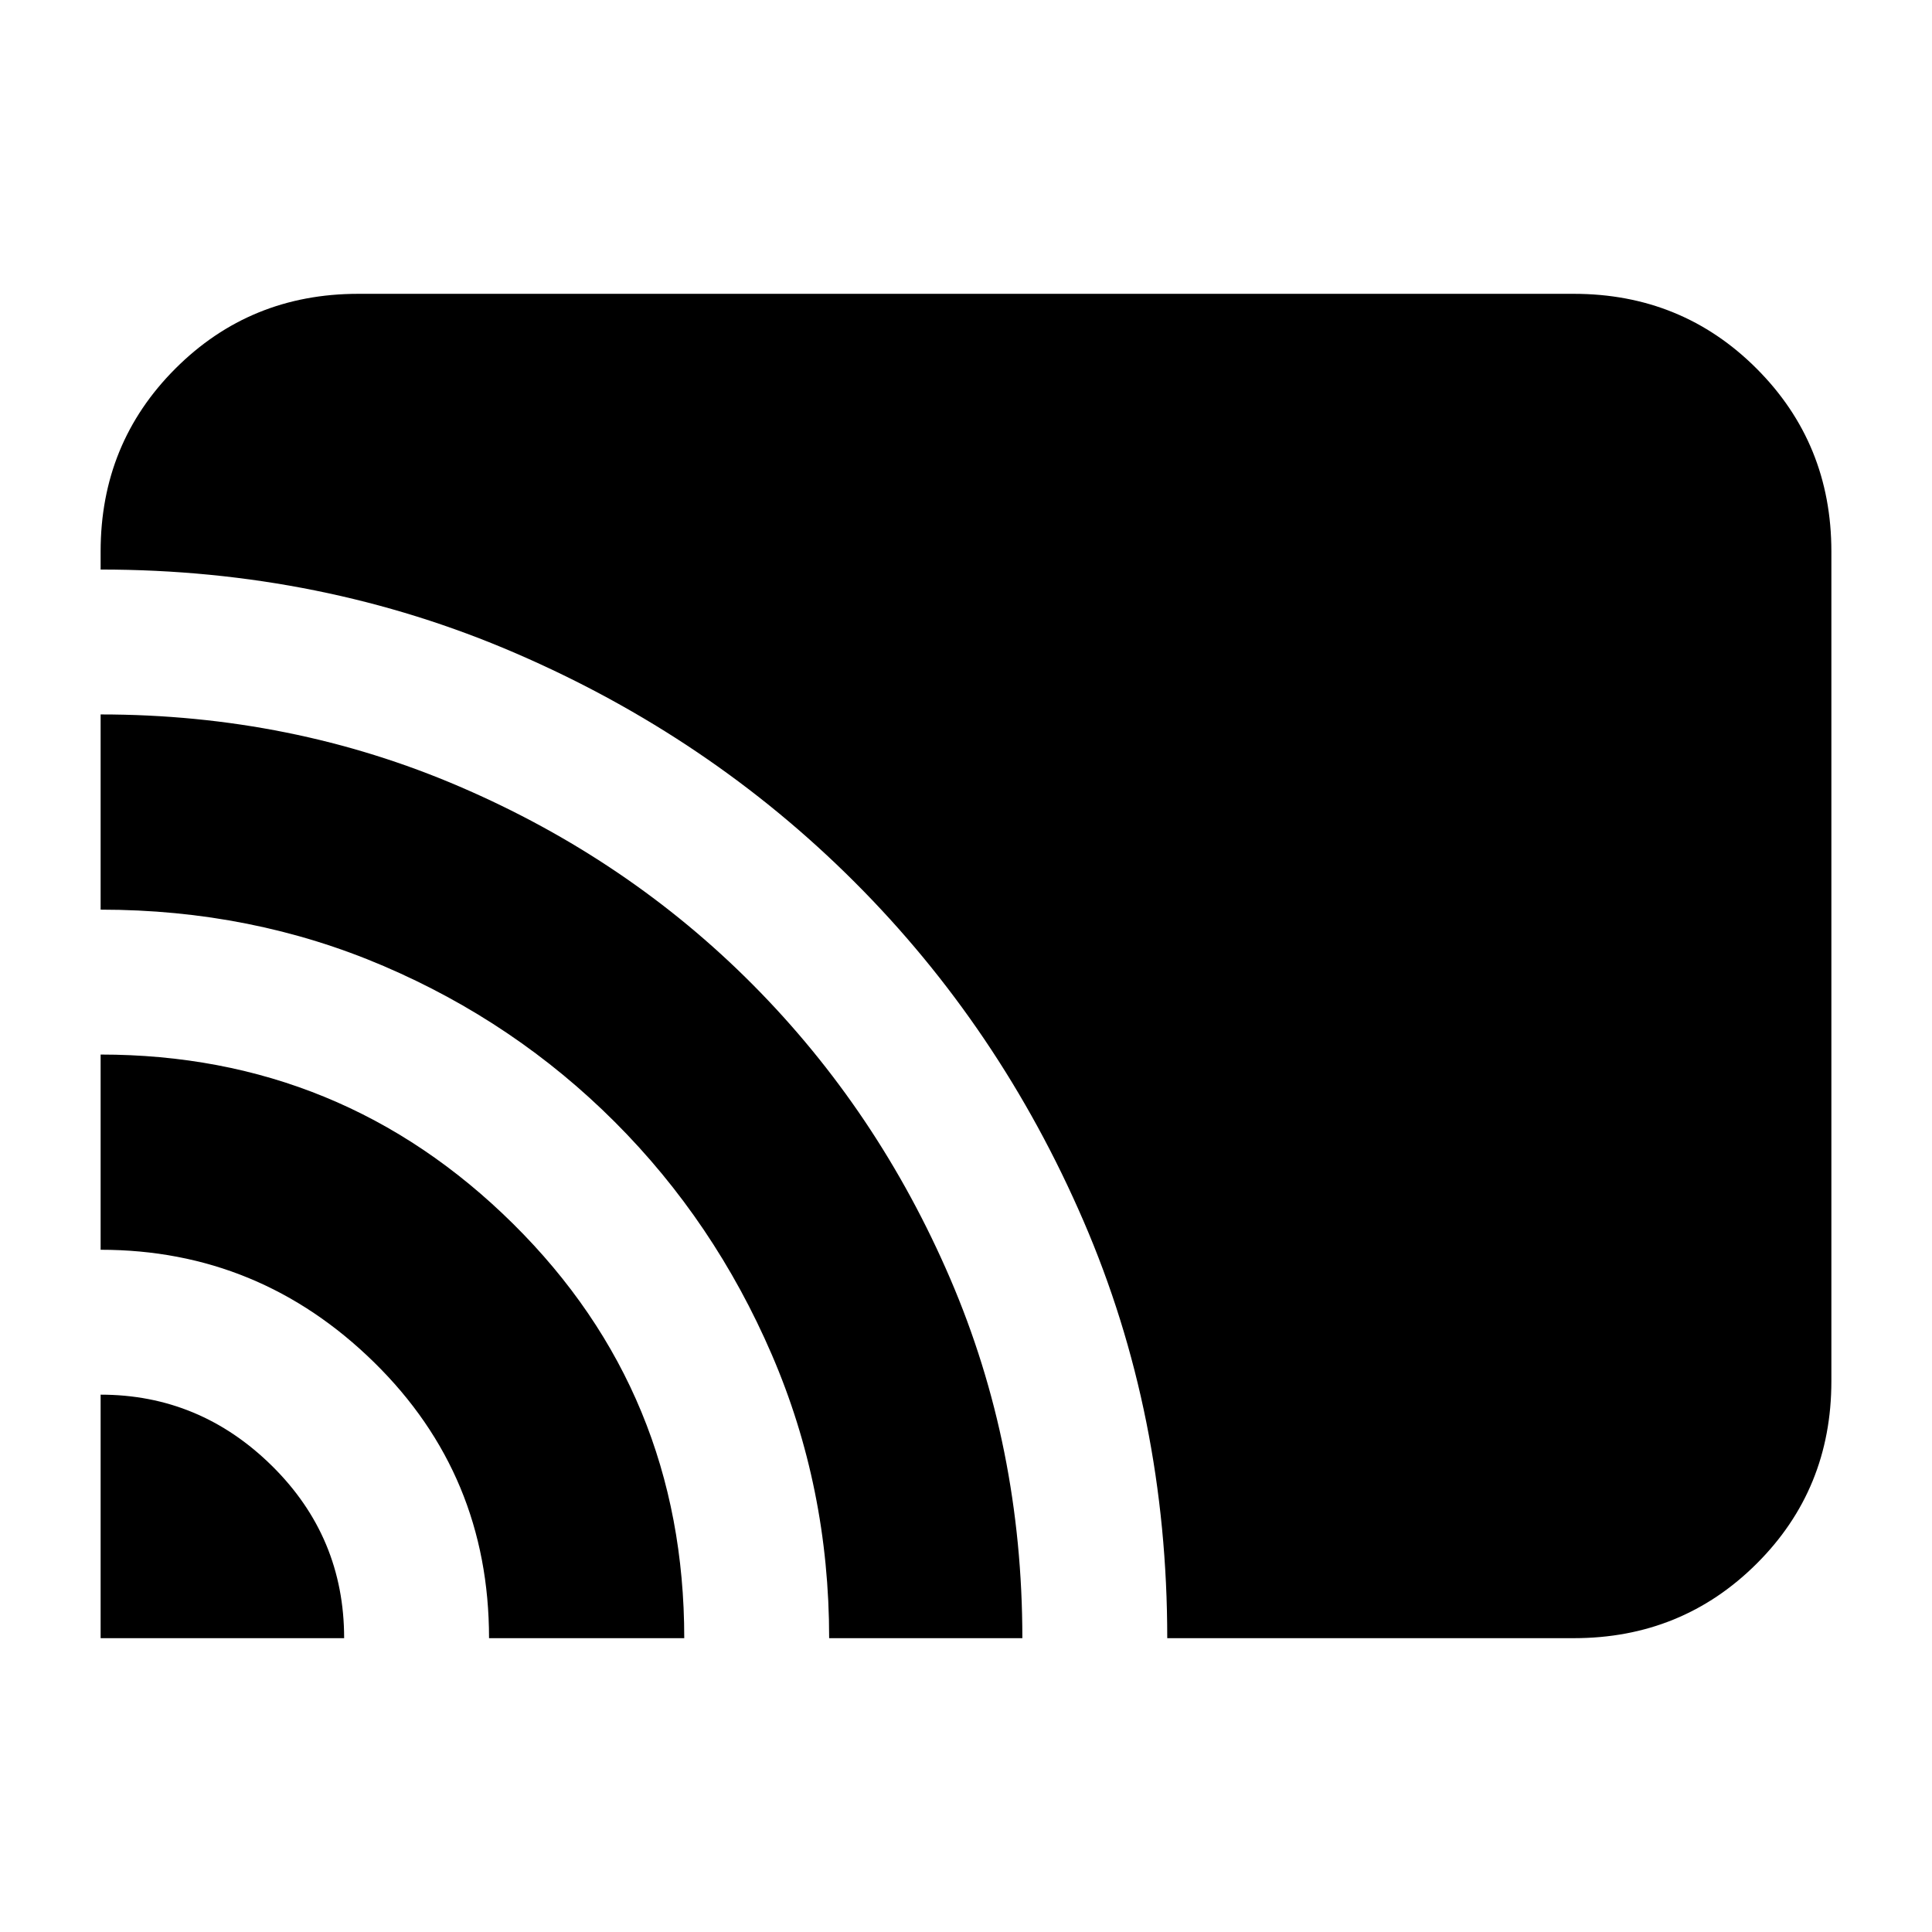 <svg xmlns="http://www.w3.org/2000/svg" height="20" viewBox="0 -960 960 960" width="20"><path d="M50-146v-121q49.25 0 85.13 35.37Q171-196.25 171-146H50Zm193 0q0-81-57.05-137T50-339v-97q120 0 205 84.14 85 84.15 85 205.86h-97Zm169 0q0-74.81-28.5-140.9-28.5-66.1-78-115.6T190.59-480Q125.19-508 50-508v-97q95 0 178.49 35.9 83.5 35.9 145.62 98.42 62.12 62.53 98.01 145.95Q508-241.3 508-146h-96Zm168 0q0-111-41.61-207.29-41.6-96.29-113.71-168.39-72.1-72.11-168.39-113.71Q160-677 50-677v-9q0-53.7 37.15-90.85Q124.3-814 178-814h604q53.7 0 90.85 37.16Q910-739.68 910-685.96v412.24Q910-220 872.85-183T782-146H580Z"/></svg>